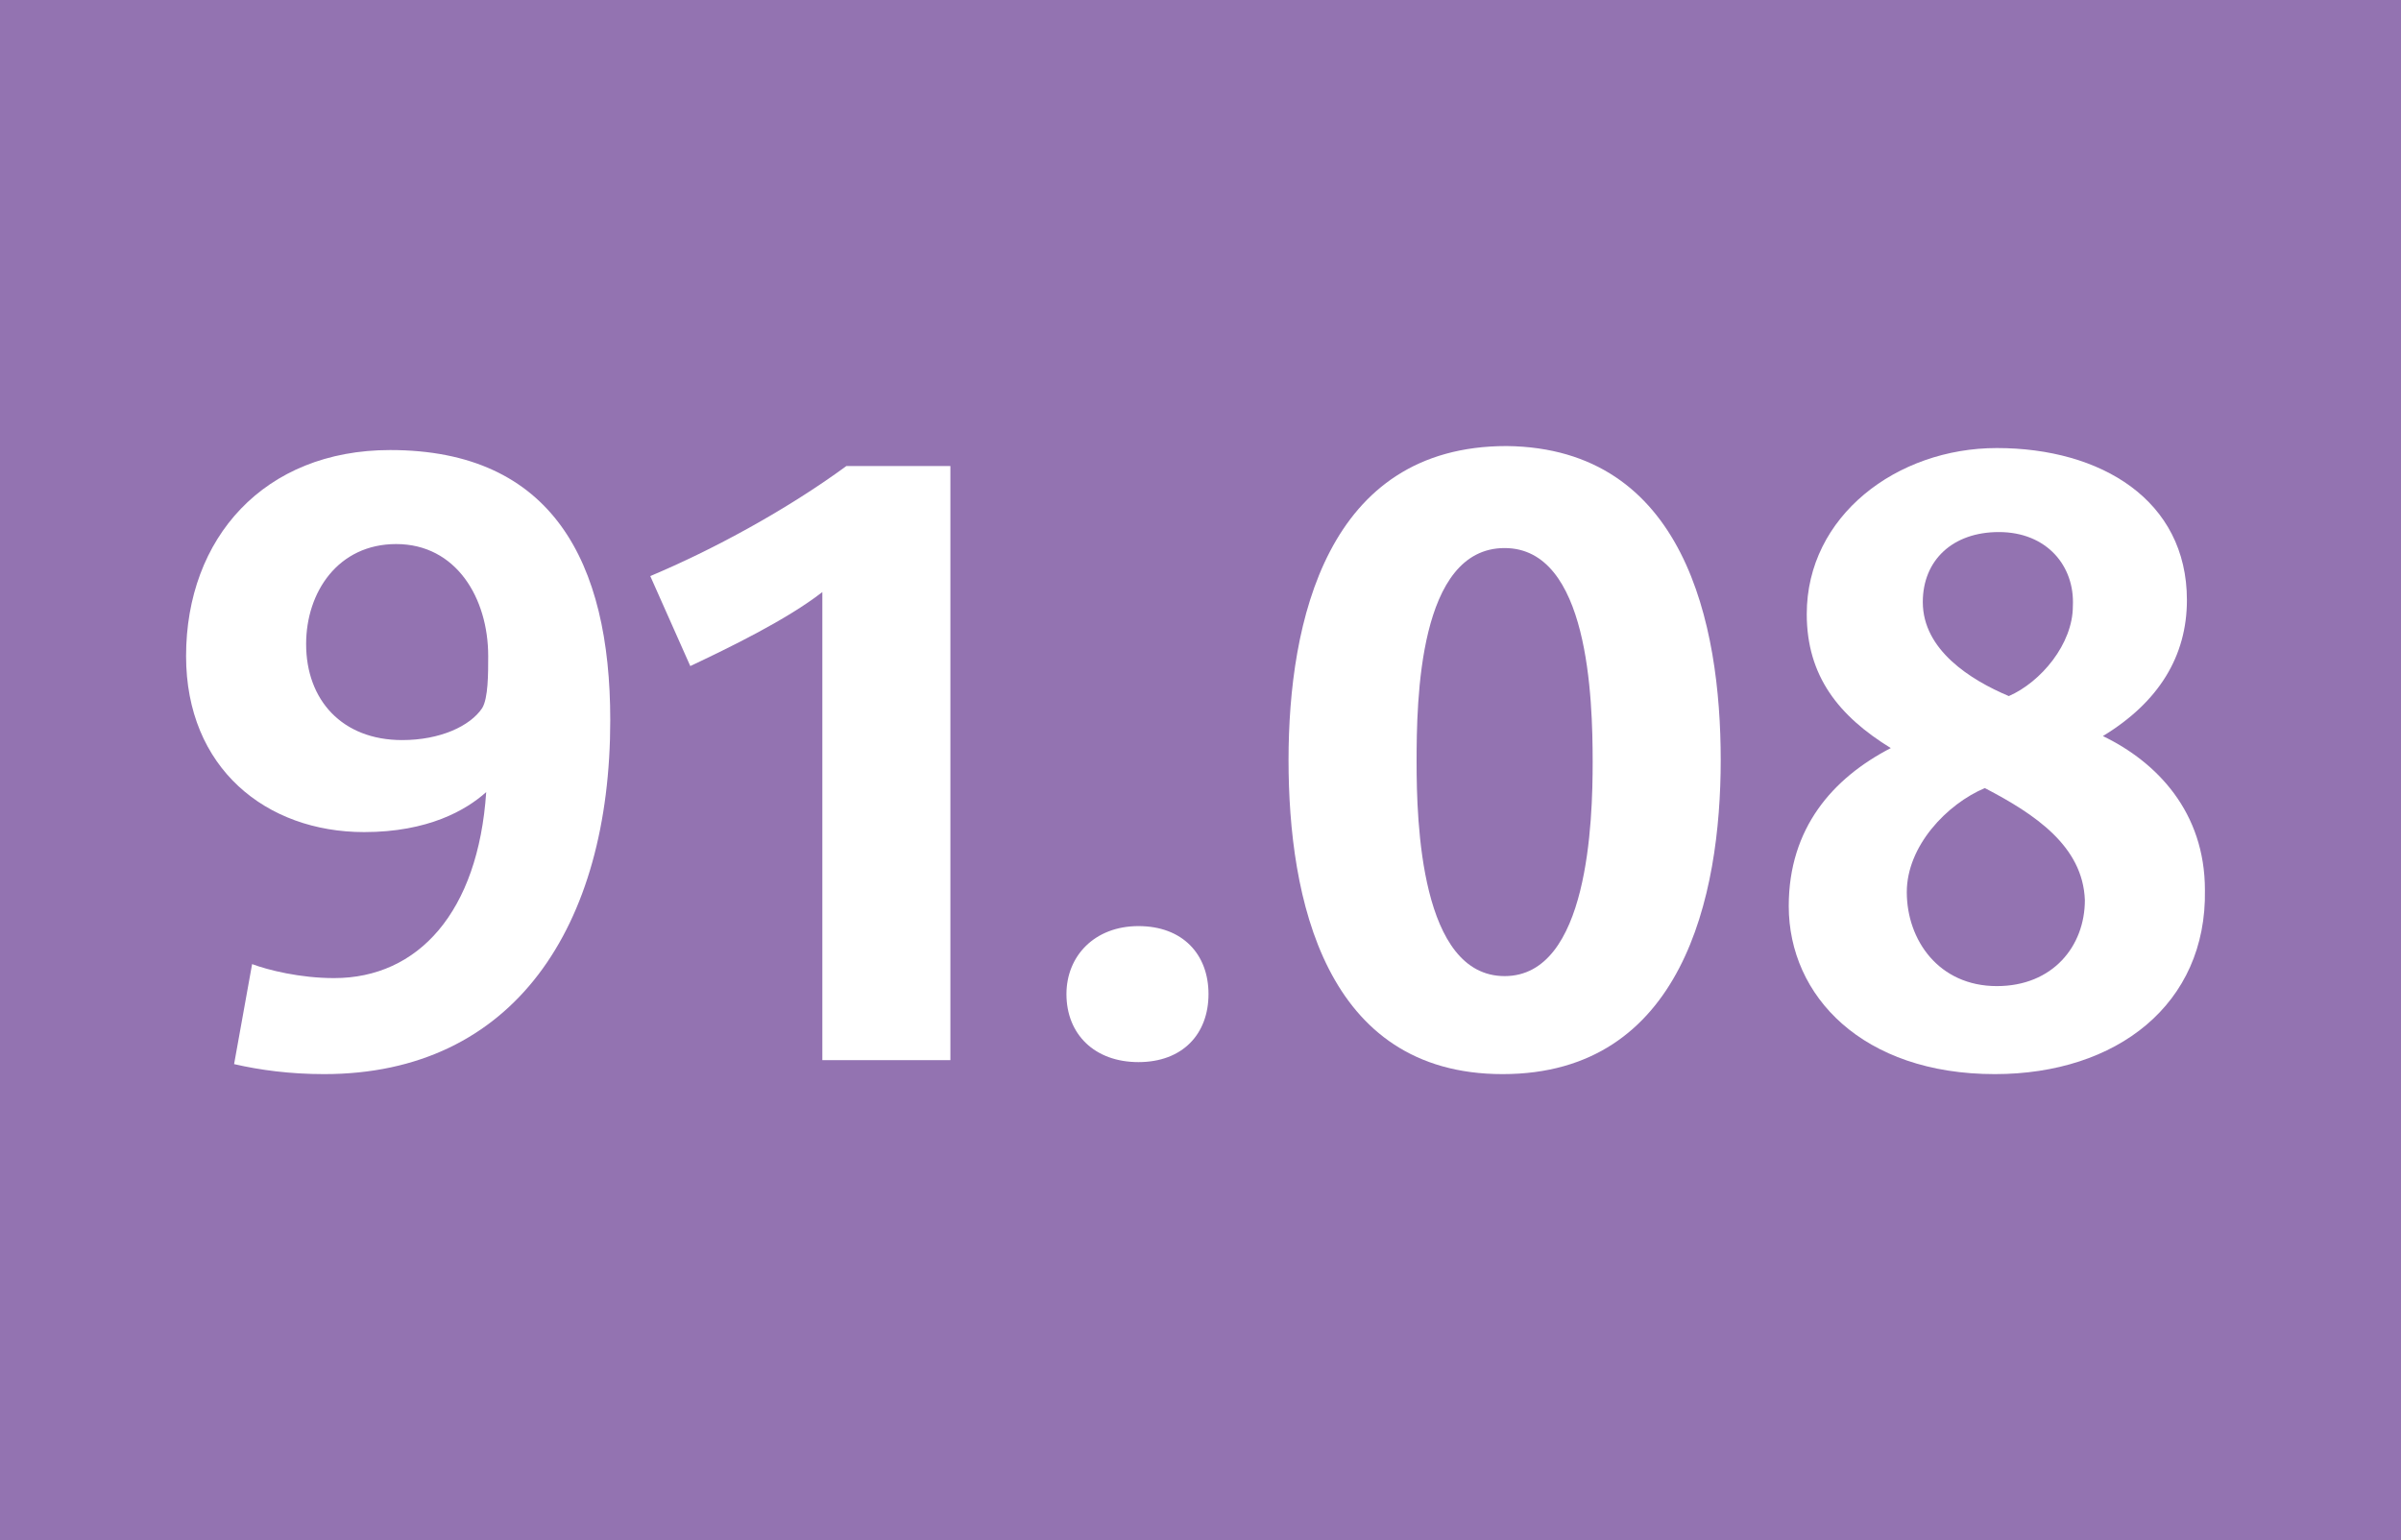 <?xml version="1.0" encoding="utf-8"?>
<!-- Generator: Adobe Illustrator 21.0.2, SVG Export Plug-In . SVG Version: 6.00 Build 0)  -->
<svg version="1.1" id="Calque_1" xmlns="http://www.w3.org/2000/svg" xmlns:xlink="http://www.w3.org/1999/xlink" x="0px" y="0px"
	 viewBox="0 0 120 77" style="enable-background:new 0 0 120 77;" xml:space="preserve">
<style type="text/css">
	.st0{fill-rule:evenodd;clip-rule:evenodd;fill:#9373B1;}
	.st1{fill:#FFFFFF;}
</style>
<g>
	<rect class="st0" width="120" height="77"/>
	<g>
		<path class="st1" d="M16.2,53.7c-1.7,0-3.2-0.2-4.5-0.5l0.9-5c0.8,0.3,2.4,0.7,4.1,0.7c4.2,0,7.2-3.3,7.6-9.3c-1,0.9-2.9,2-6.1,2
			c-4.9,0-8.9-3.2-8.9-8.8c0-5.9,3.9-10.3,10.2-10.3c8.1,0,11,5.6,11,13.5C30.5,46.3,25.7,53.7,16.2,53.7z M19.8,27.2
			c-2.9,0-4.5,2.4-4.5,5c0,2.8,1.8,4.8,4.8,4.8c1.9,0,3.4-0.7,4-1.6c0.3-0.5,0.3-1.7,0.3-2.6C24.4,29.9,22.8,27.2,19.8,27.2z"/>
		<path class="st1" d="M41.1,52.9V29.6c-1.8,1.4-4.7,2.8-6.6,3.7l-2-4.5c3.1-1.3,6.8-3.3,9.8-5.5h5.2v29.7H41.1z"/>
		<path class="st1" d="M56.9,53.1c-2.2,0-3.6-1.4-3.6-3.4c0-1.9,1.4-3.4,3.6-3.4c2.2,0,3.5,1.4,3.5,3.4
			C60.4,51.7,59.1,53.1,56.9,53.1z"/>
		<path class="st1" d="M75.1,53.7c-8.9,0-10.7-8.8-10.7-15.7s1.9-15.7,10.9-15.7C84.2,22.4,86,31.2,86,38S84.1,53.7,75.1,53.7z
			 M75.2,27.4c-4.3,0-4.4,7.6-4.4,10.7c0,3,0.2,10.7,4.4,10.7c4.2,0,4.4-7.8,4.4-10.7C79.6,34.9,79.4,27.4,75.2,27.4z"/>
		<path class="st1" d="M99.7,53.7c-6.6,0-10.3-3.9-10.3-8.4c0-3.9,2.2-6.4,5.1-7.9c-2.6-1.6-4.2-3.6-4.2-6.7c0-4.9,4.5-8.3,9.5-8.3
			c5.2,0,9.5,2.6,9.5,7.6c0,2.8-1.4,5.1-4.2,6.8c2.7,1.3,5.1,3.8,5.1,7.7C110.3,50.2,105.8,53.7,99.7,53.7z M99.2,39.4
			c-1.9,0.8-3.9,2.9-3.9,5.2c0,2.4,1.6,4.7,4.5,4.7c2.8,0,4.4-2,4.4-4.3C104.1,42.3,101.7,40.7,99.2,39.4z M99.9,26.6
			c-2.3,0-3.8,1.4-3.8,3.5c0,2.4,2.4,3.9,4.3,4.7c1.6-0.7,3.2-2.6,3.2-4.5C103.7,28.3,102.3,26.6,99.9,26.6z"/>
	</g>
</g>
</svg>
